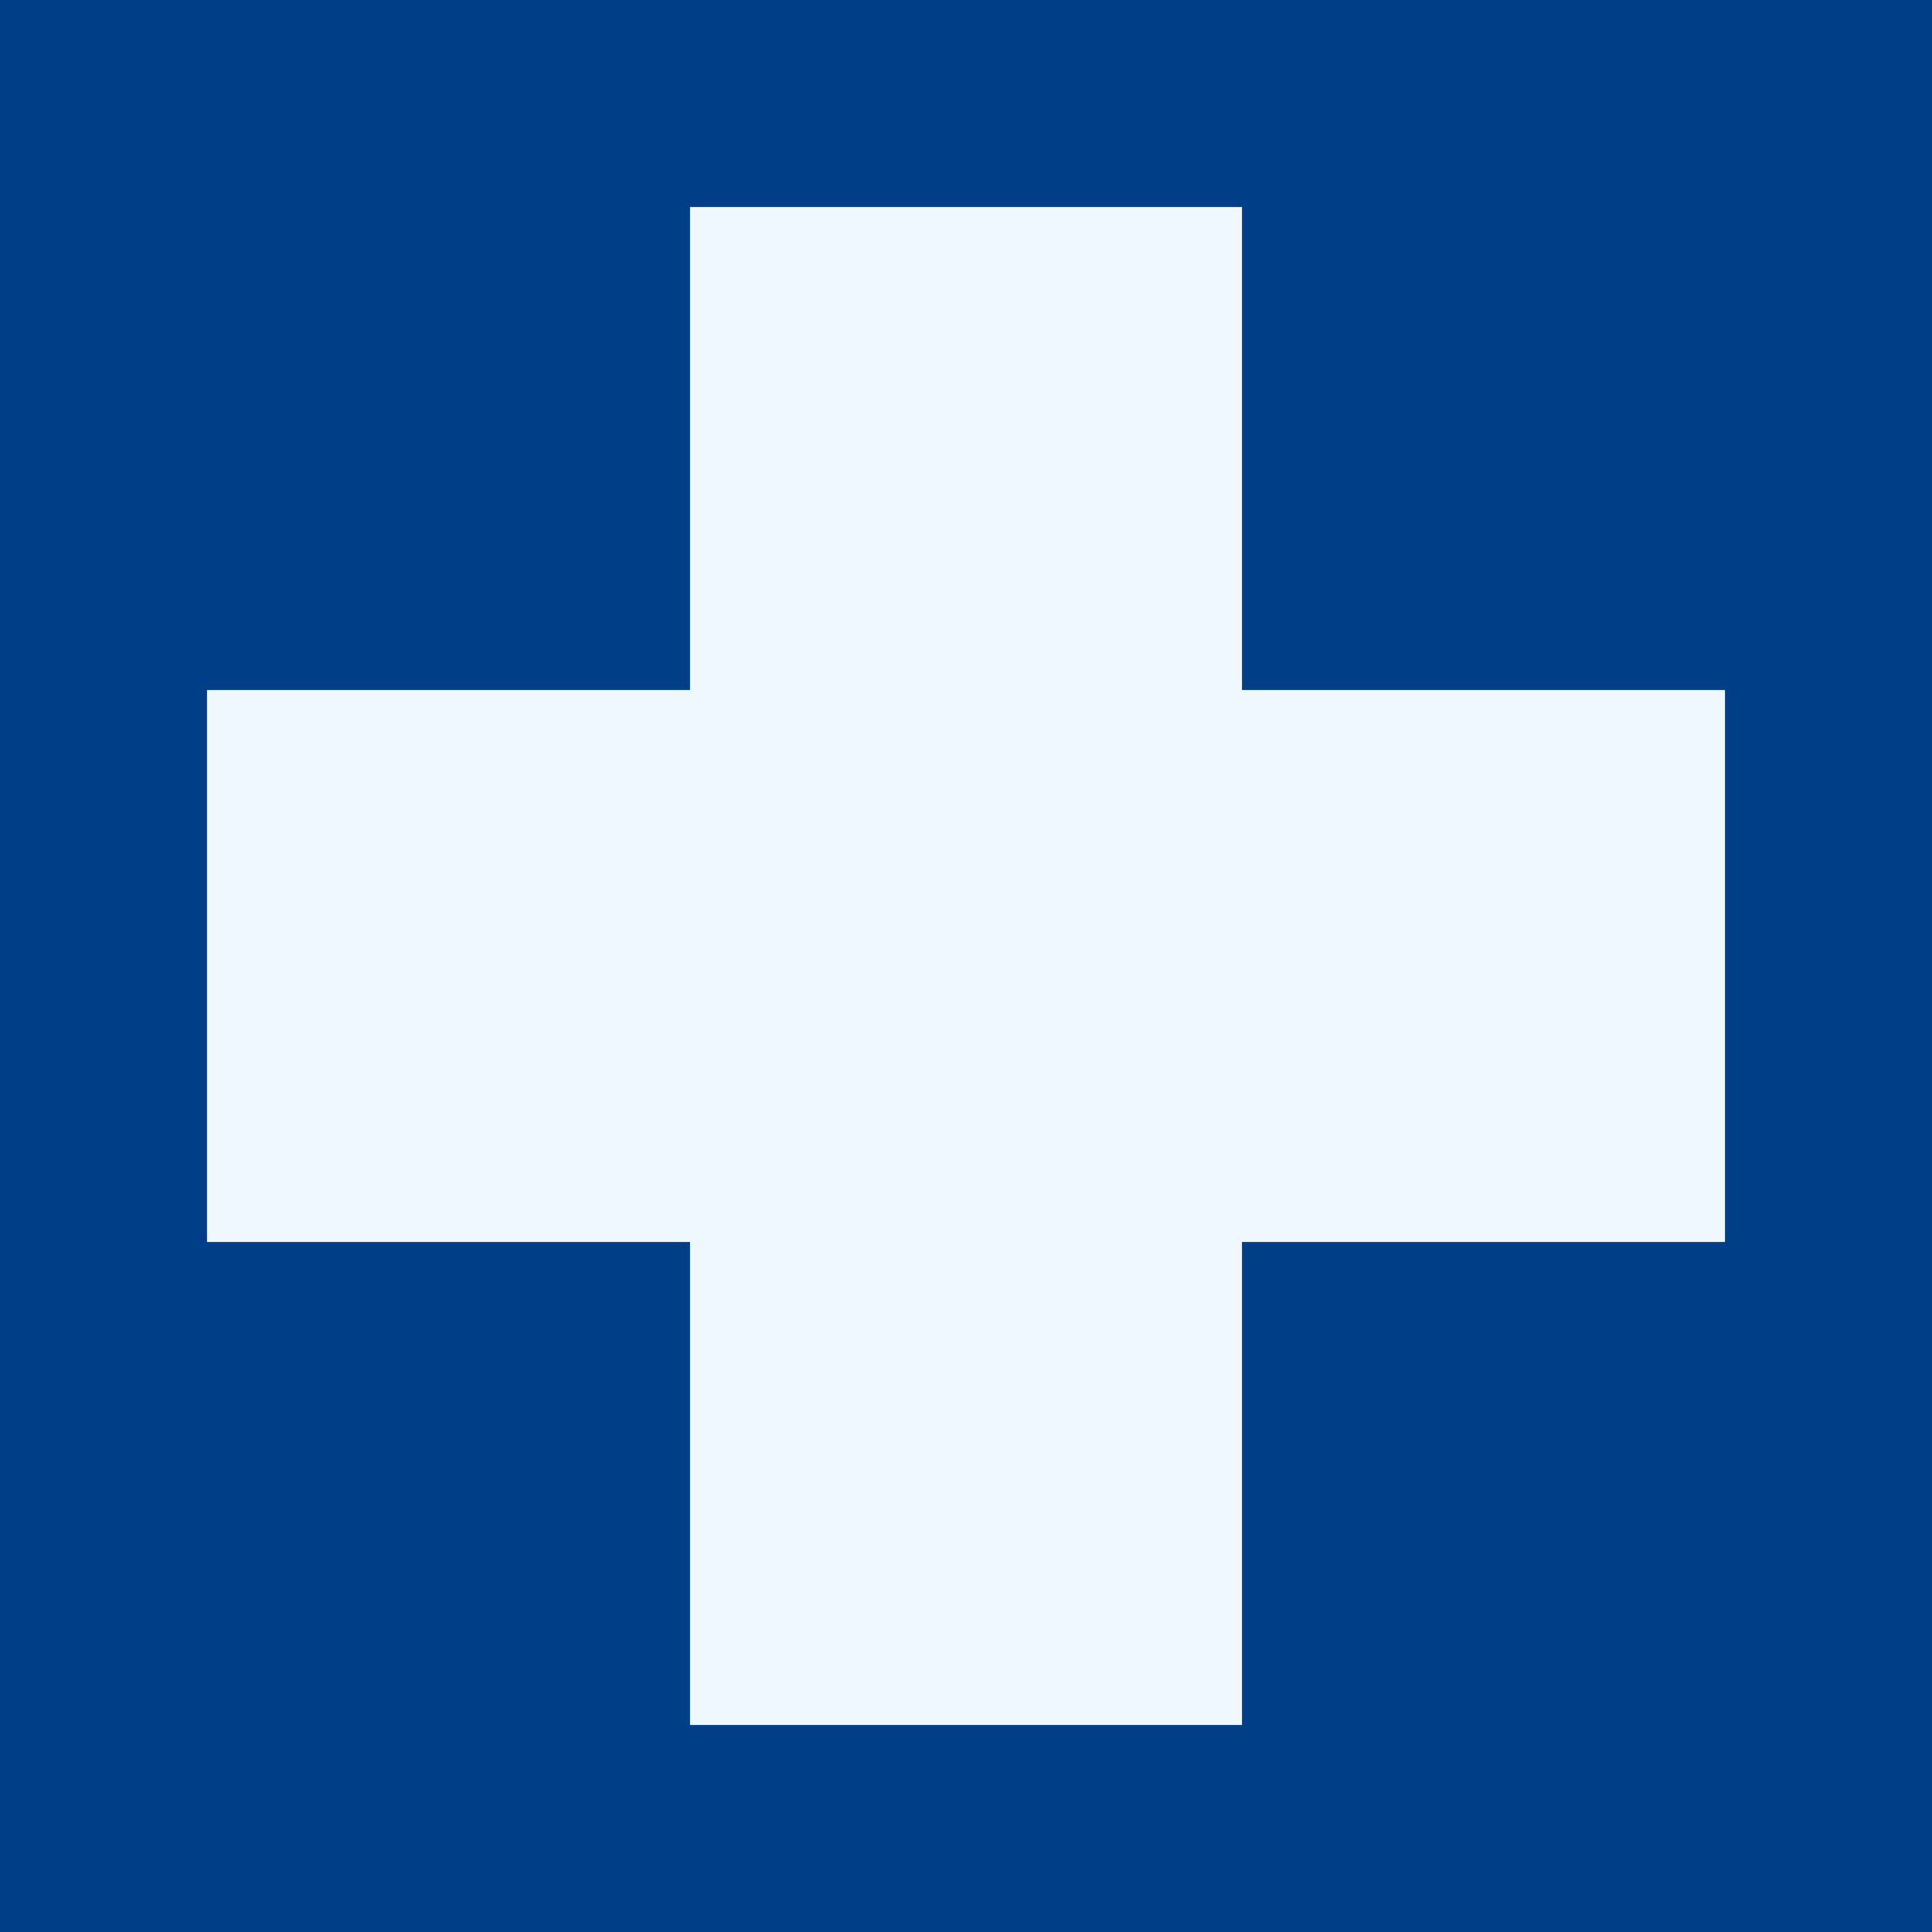 <svg width="20" height="20" xmlns="http://www.w3.org/2000/svg">
 <path fill="#003f87" style="paint-order:stroke fill markers" d="M0 0H20V20H0z"/>
 <path d="m7.143 2.143v5h-5v5.714h5v5h5.714v-5h5v-5.714h-5v-5z" fill="#eff7ff" fill-rule="evenodd"/>
</svg>
